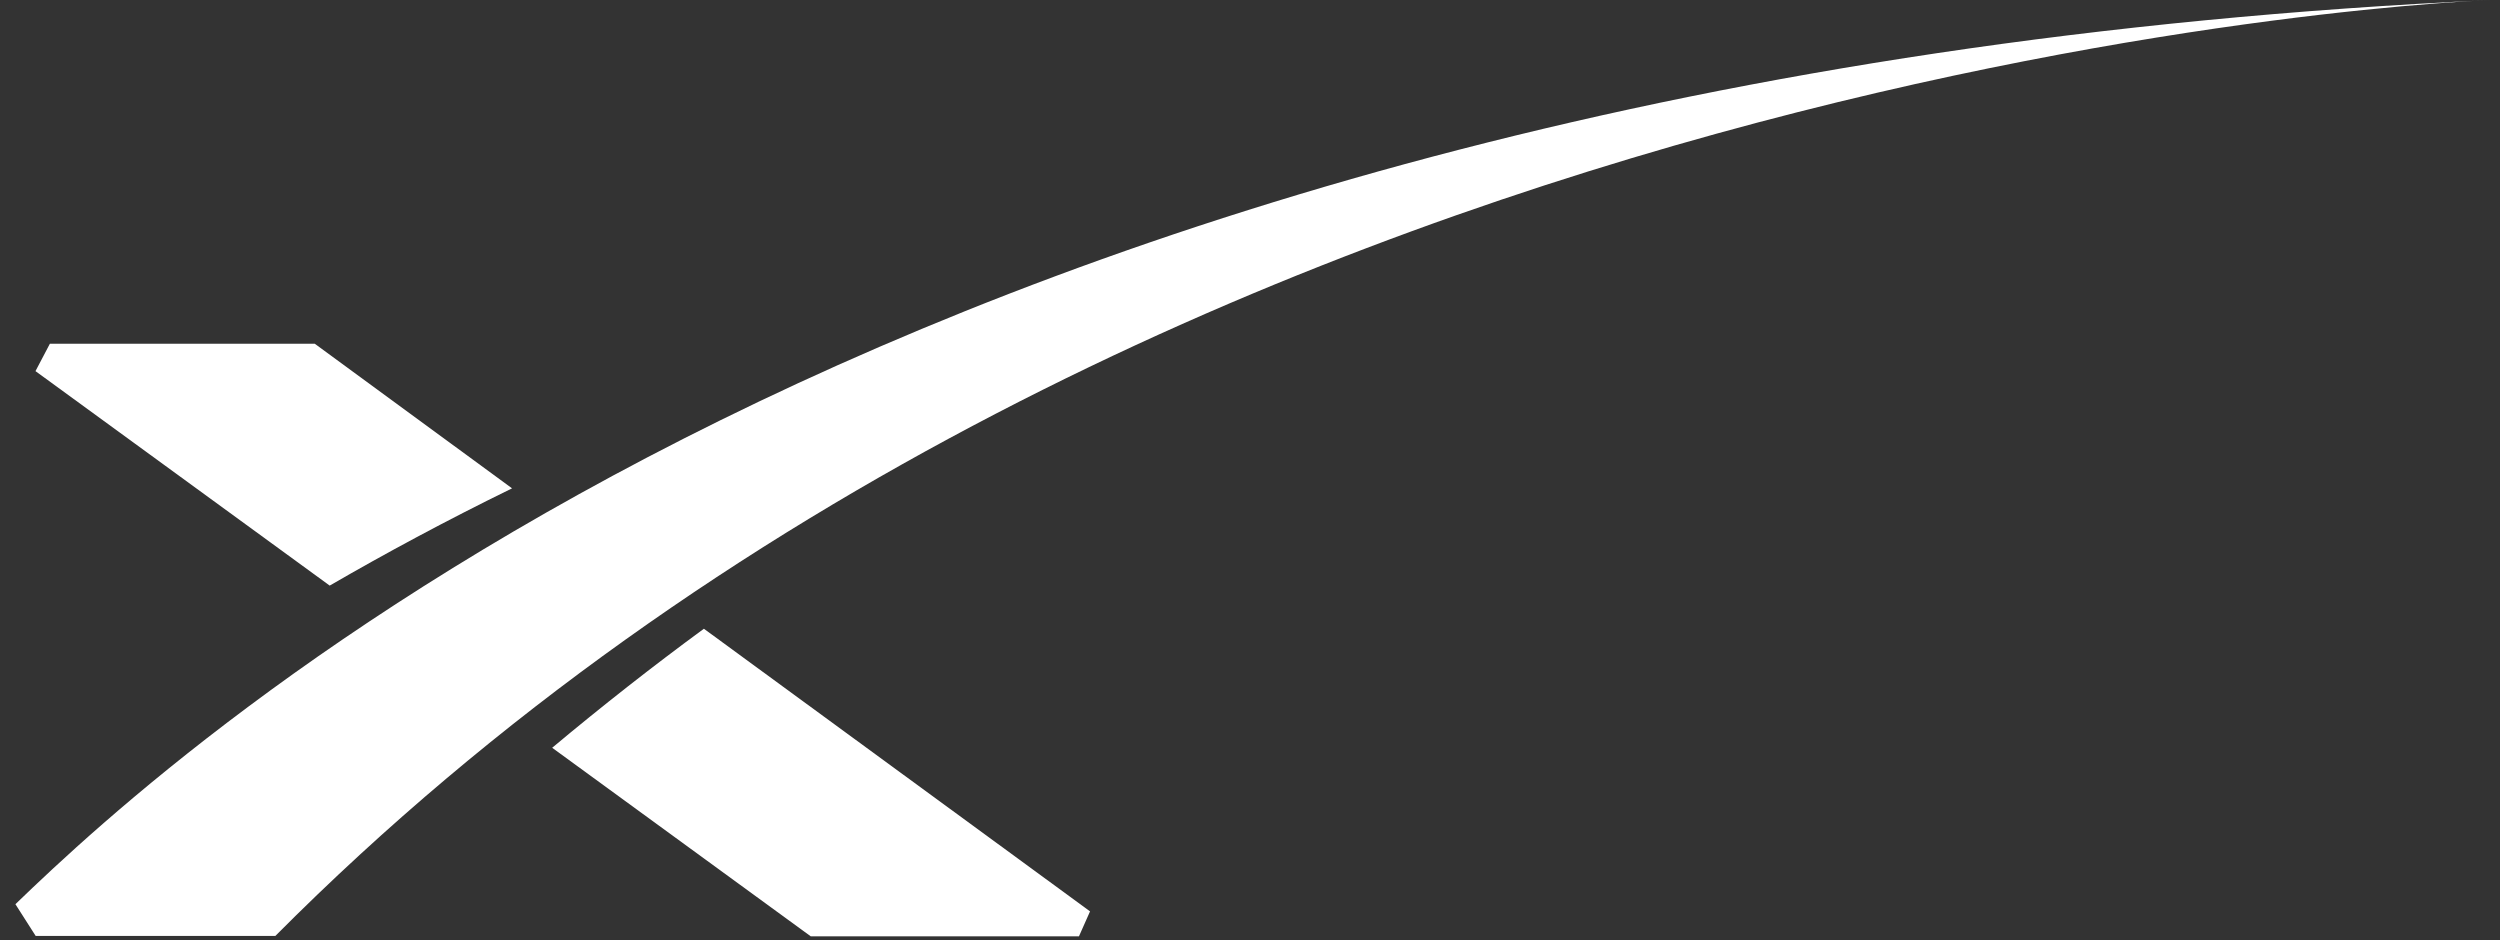 <?xml version="1.0" encoding="UTF-8"?>
<svg width="109px" height="41px" viewBox="0 0 109 41" version="1.1" xmlns="http://www.w3.org/2000/svg" xmlns:xlink="http://www.w3.org/1999/xlink">
    <rect x="0" y="0" width="109" height="41" fill="#333333" stroke="none"/>
    <!-- Generator: Sketch 59.1 (86144) - https://sketch.com -->
    <title>SpaceX</title>
    <desc>Created with Sketch.</desc>
    <g id="Page-1" stroke="none" stroke-width="1" fill="none" fill-rule="evenodd">
        <path d="M13.725,14.988 L2.174,14.988 L1.547,16.181 L14.375,25.532 C16.805,24.125 19.449,22.699 22.325,21.292" id="Path" fill="#FFFFFF" fill-rule="nonzero"></path>
        <path d="M24.075,32.603 L35.35,40.825 L47.042,40.825 L47.526,39.736 L30.69,27.413 C28.454,29.054 26.245,30.787 24.075,32.603" id="Path" fill="#FFFFFF" fill-rule="nonzero"></path>
        <path d="M12.006,40.806 L1.555,40.806 L0.672,39.423 C7.778,32.562 39.56,3.151 108.644,0 C108.644,0 50.658,1.956 12.006,40.806" id="Path" fill="#FFFFFF" fill-rule="nonzero"></path>
    </g>
</svg>